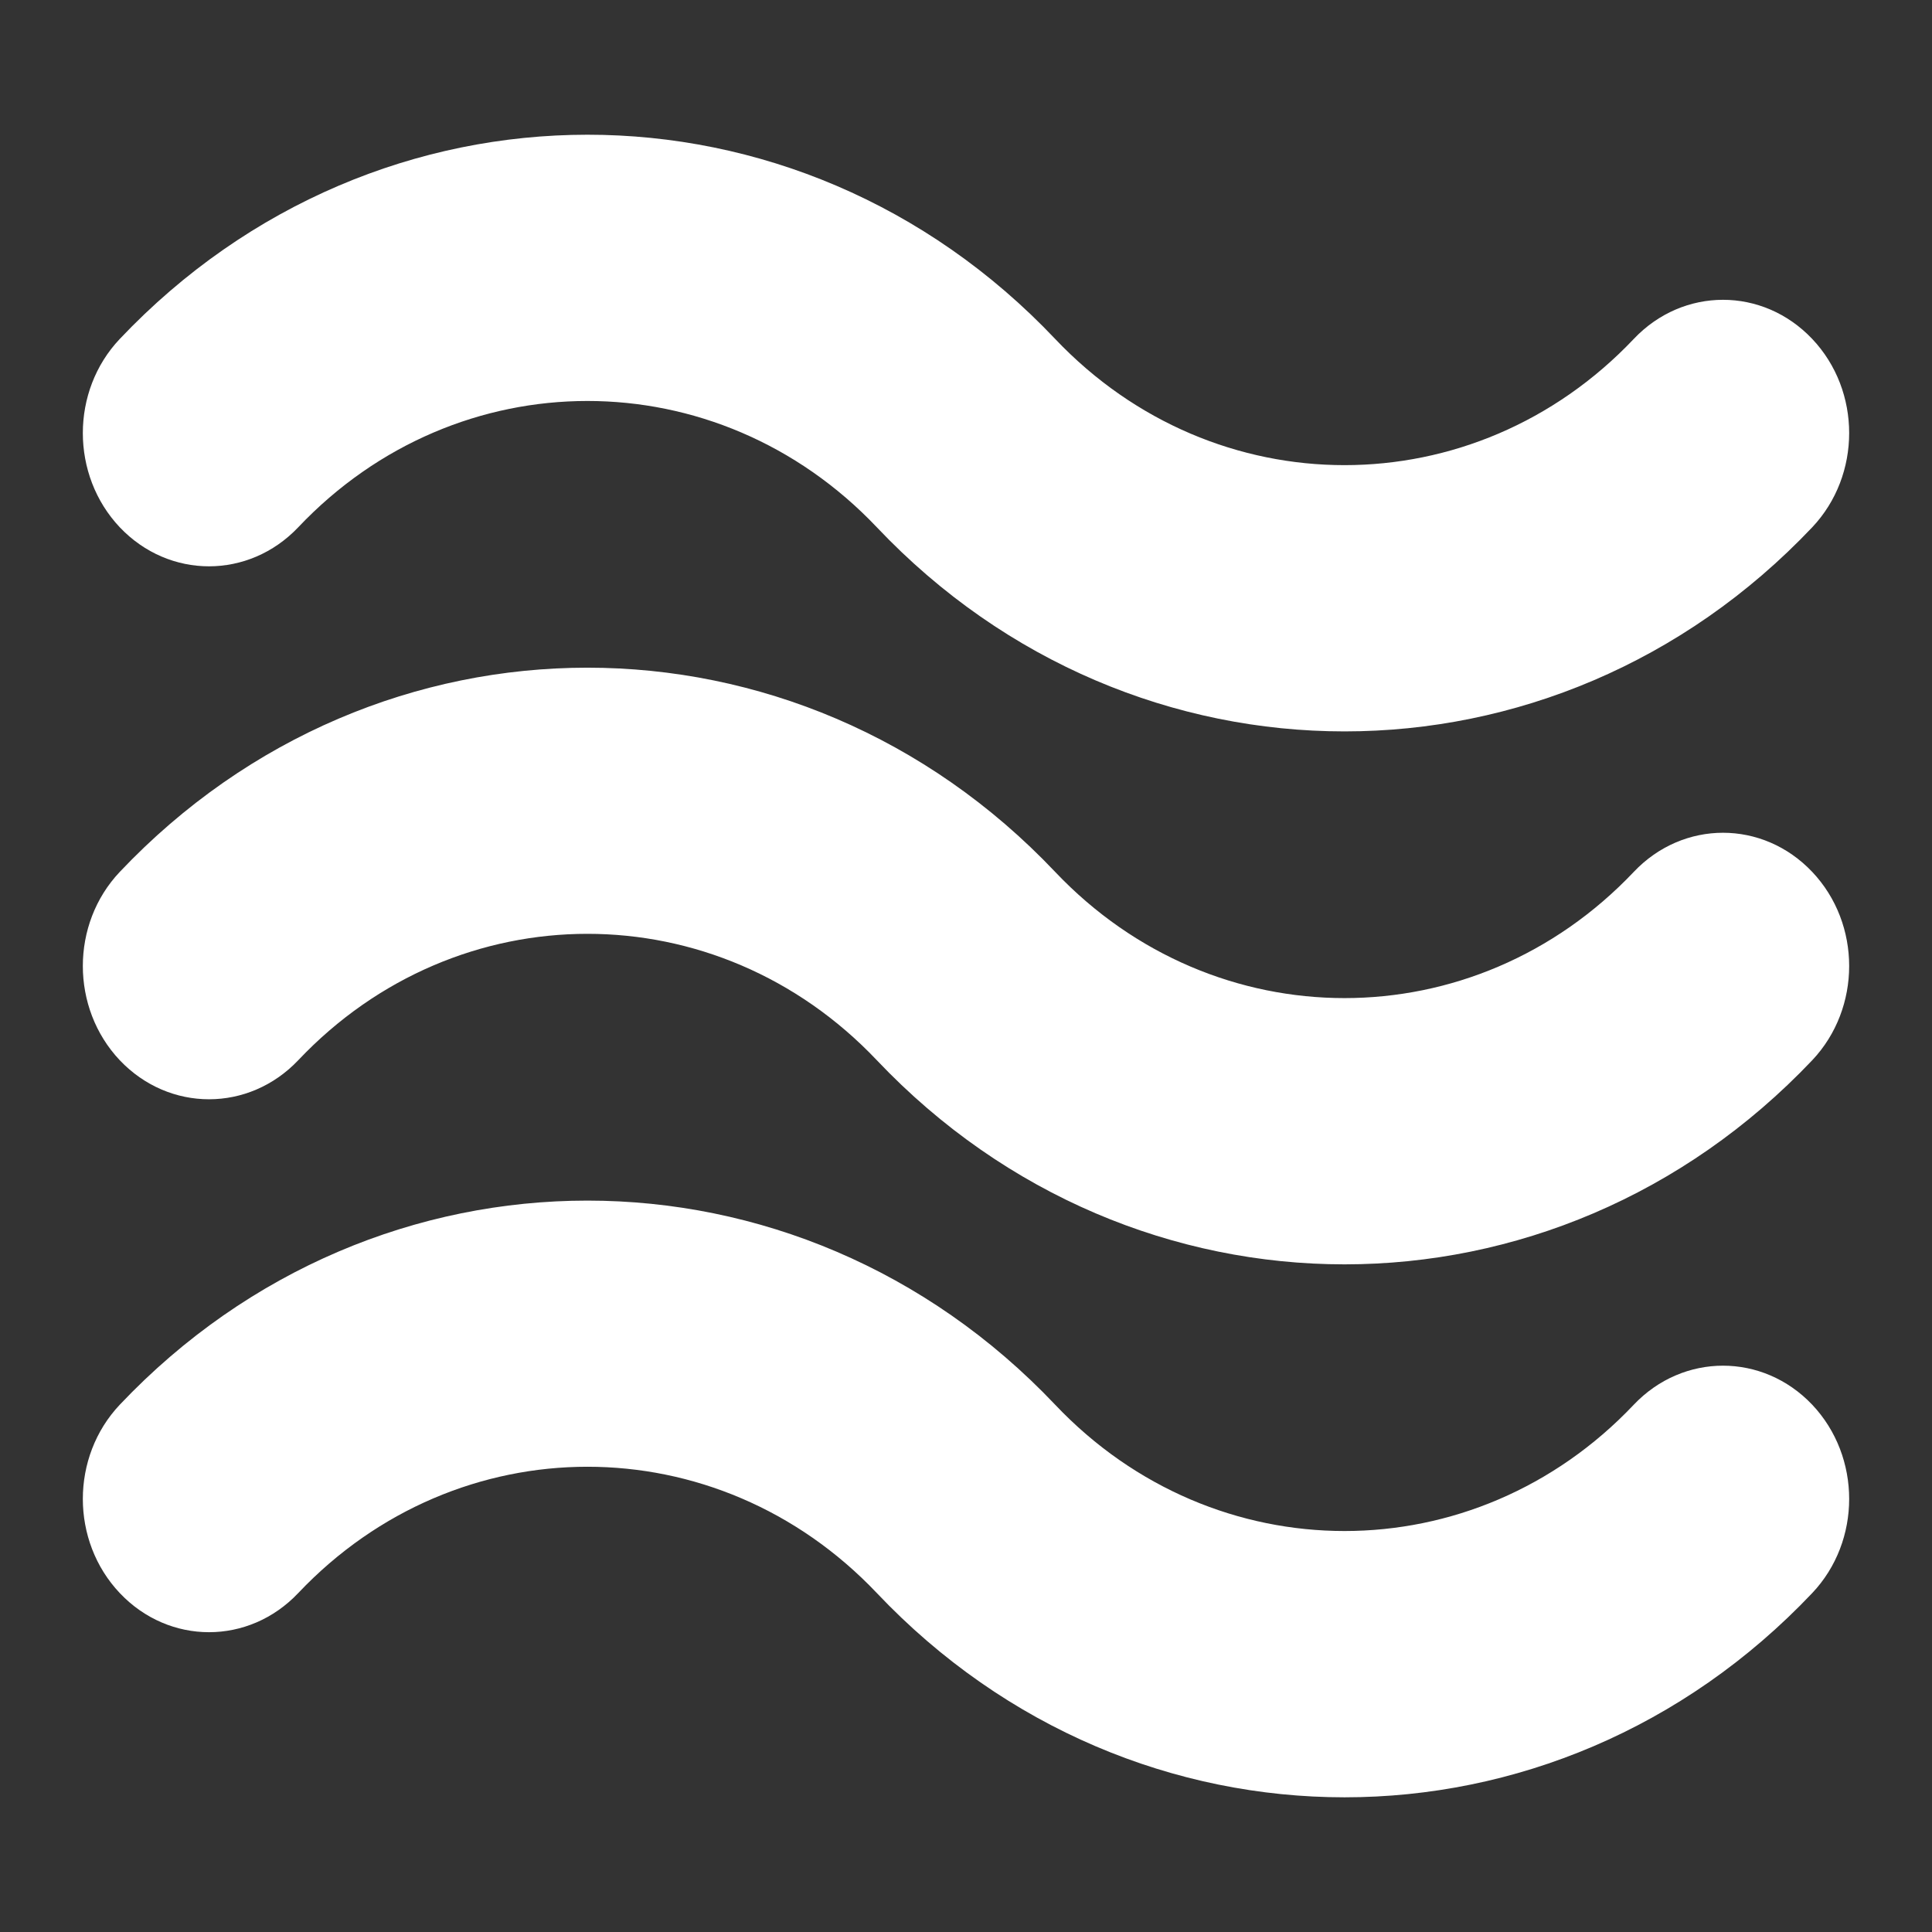 <svg width="14" height="14" viewBox="0 0 14 14" fill="none" xmlns="http://www.w3.org/2000/svg">
<rect x="0" y="0" width="14" height="14" fill="#333333" stroke="none"/>
<path d="M9.743 13.024C8.516 13.024 7.288 12.53 6.354 11.544C5.196 10.323 3.316 10.324 2.161 11.544C1.803 11.922 1.226 11.922 0.868 11.544C0.511 11.167 0.511 10.557 0.868 10.179C2.736 8.207 5.777 8.207 7.646 10.179C8.803 11.4 10.684 11.399 11.839 10.179C12.197 9.802 12.774 9.802 13.132 10.179C13.489 10.557 13.489 11.167 13.132 11.544C12.198 12.53 10.971 13.024 9.743 13.024ZM9.743 9.162C8.516 9.162 7.288 8.668 6.354 7.683C5.196 6.461 3.316 6.462 2.161 7.683C1.803 8.06 1.226 8.06 0.868 7.683C0.511 7.305 0.511 6.695 0.868 6.318C2.736 4.345 5.777 4.345 7.646 6.318C8.803 7.538 10.684 7.537 11.839 6.318C12.197 5.94 12.774 5.94 13.132 6.318C13.489 6.695 13.489 7.305 13.132 7.683C12.198 8.668 10.971 9.162 9.743 9.162ZM9.743 5.3C8.516 5.3 7.288 4.807 6.354 3.821C5.196 2.6 3.316 2.601 2.161 3.821C1.803 4.198 1.226 4.198 0.868 3.821C0.511 3.443 0.511 2.833 0.868 2.456C2.736 0.484 5.777 0.482 7.646 2.456C8.803 3.676 10.684 3.675 11.839 2.456C12.197 2.078 12.774 2.078 13.132 2.456C13.489 2.833 13.489 3.443 13.132 3.821C12.198 4.807 10.971 5.3 9.743 5.3Z" fill="white"/>
</svg>
